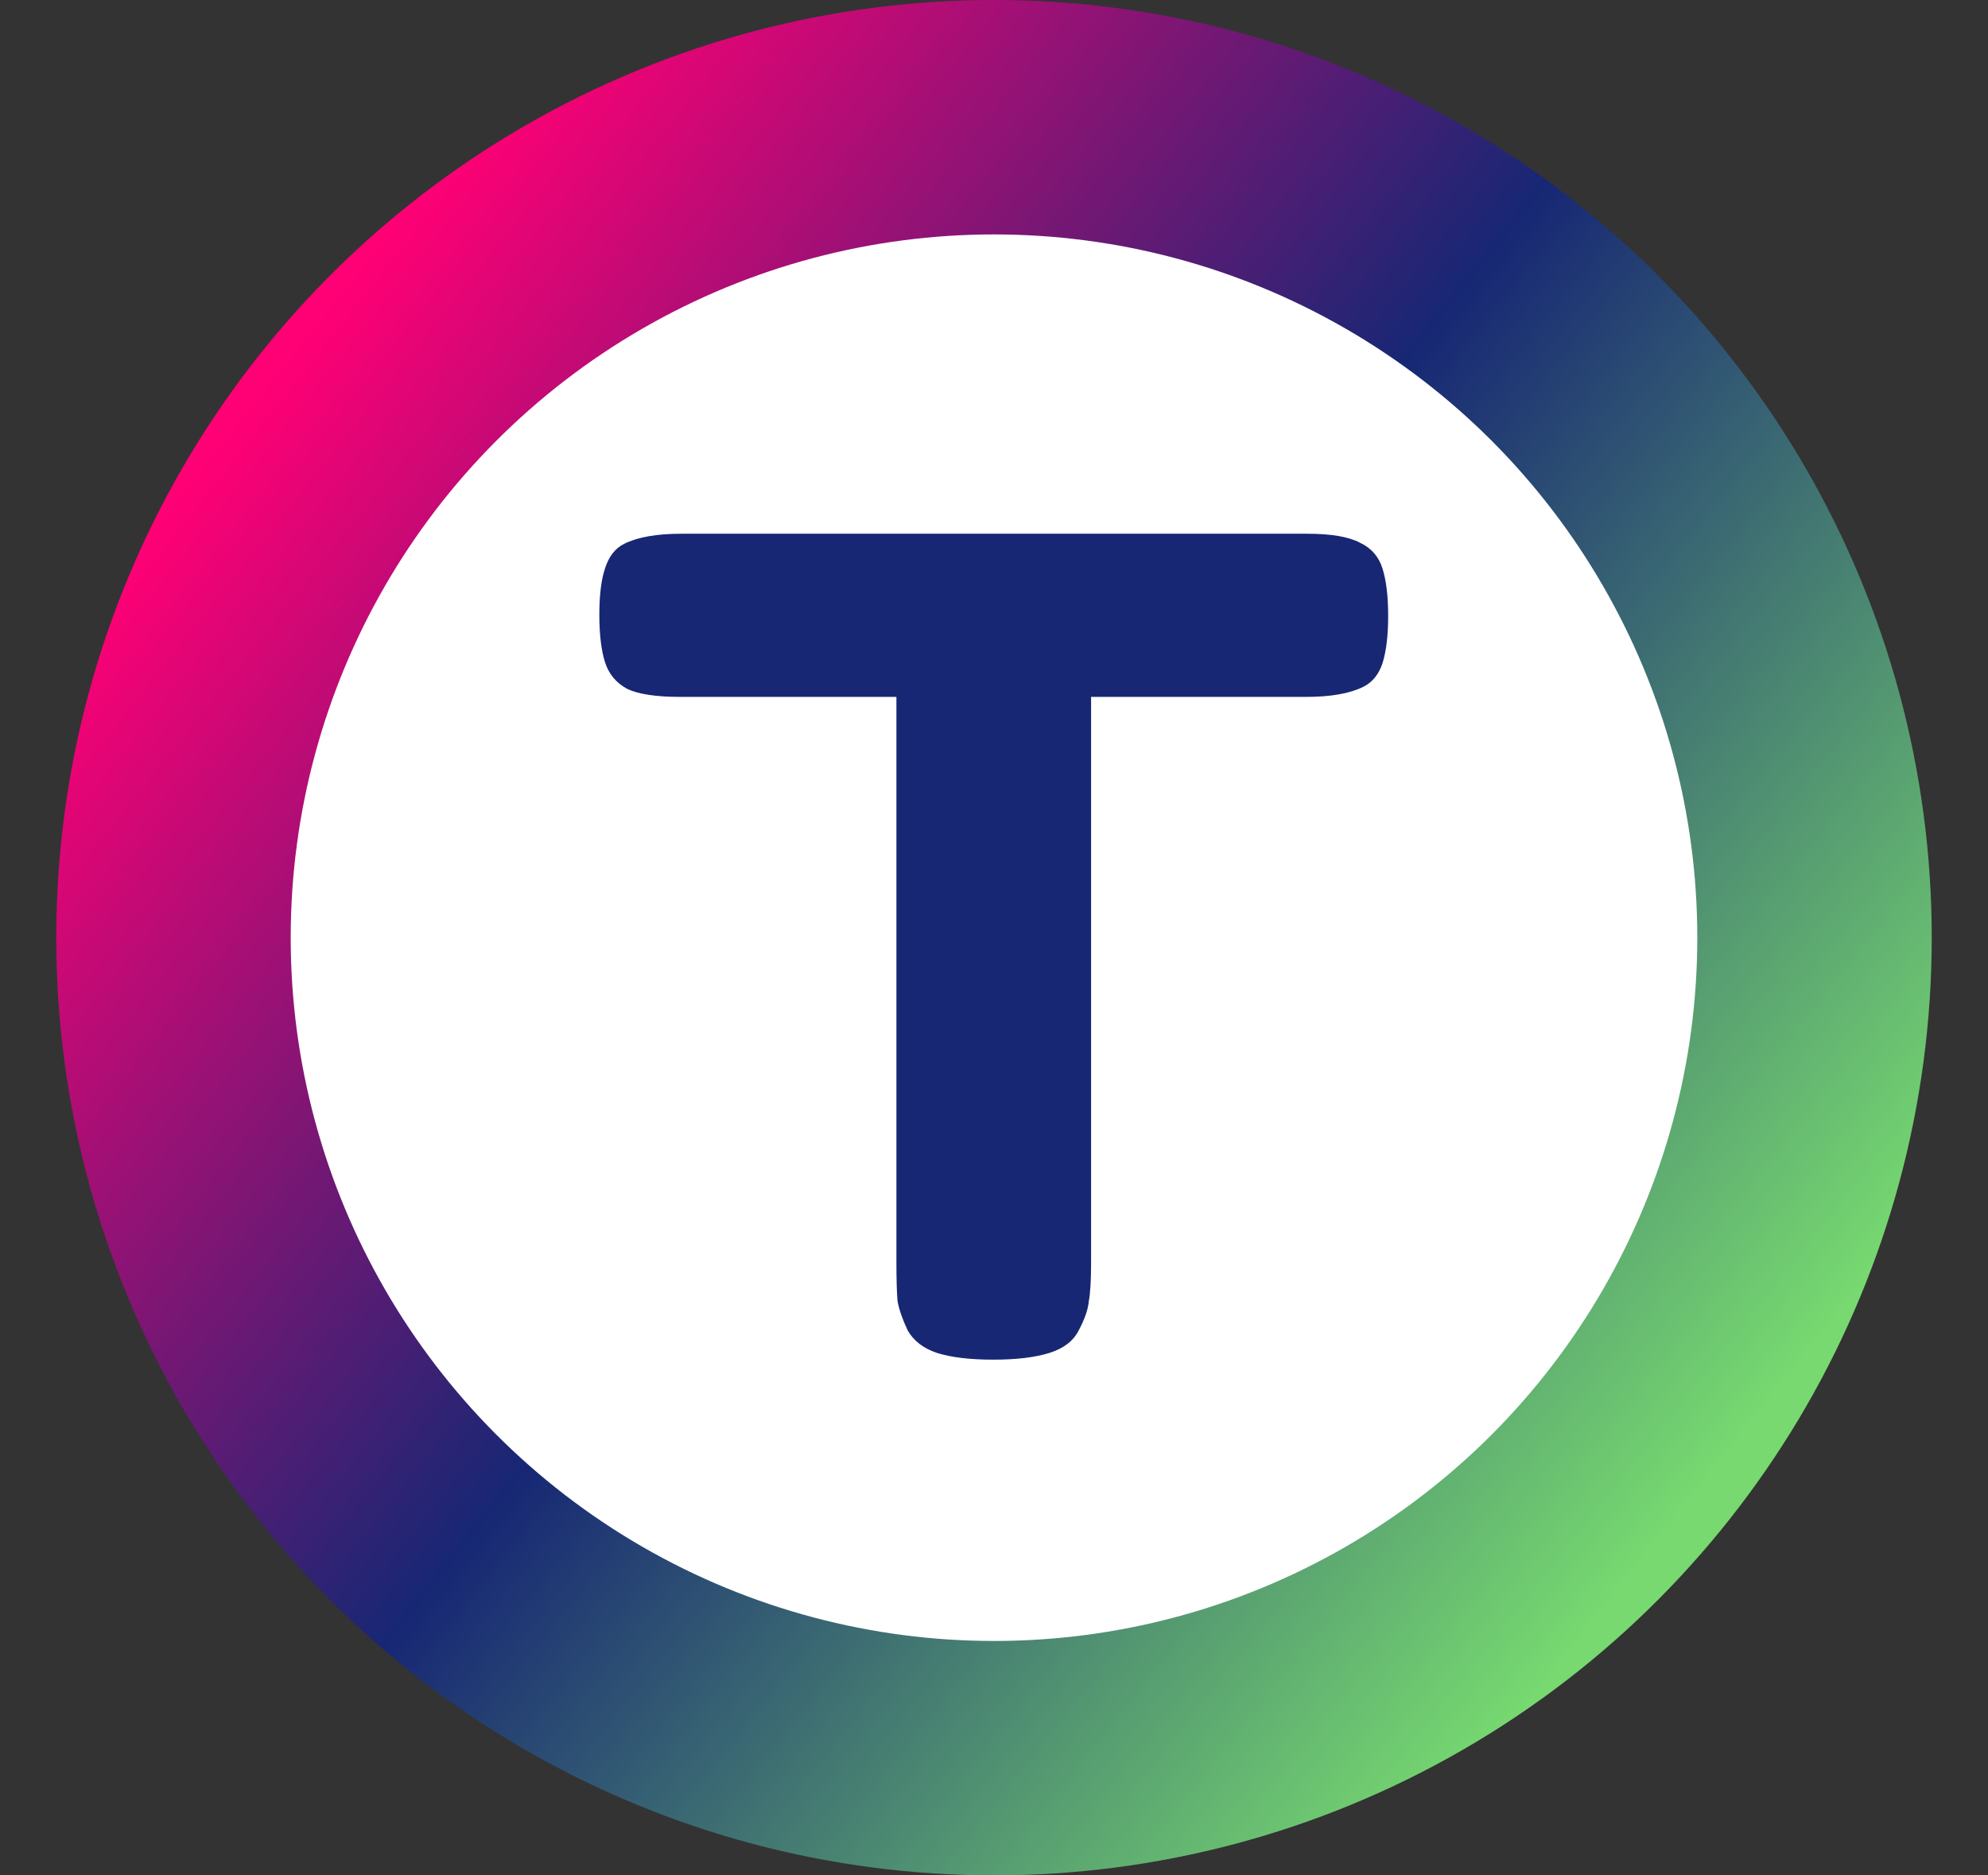 <svg width="212" height="200" viewBox="0 0 212 200" fill="none" xmlns="http://www.w3.org/2000/svg">
<rect x="0" y="0" width="212" height="200" fill="#333333" stroke="none"/>
<circle cx="106" cy="100" r="100" fill="url(#paint0_linear_101_6)"/>
<circle cx="106" cy="100" r="75" fill="white"/>
<path d="M72.673 56.92H139.393C141.953 56.92 143.833 57.24 145.033 57.88C146.233 58.44 147.033 59.36 147.433 60.64C147.833 61.92 148.033 63.6 148.033 65.68C148.033 67.76 147.833 69.44 147.433 70.72C147.033 71.92 146.353 72.76 145.393 73.24C143.953 73.96 141.913 74.32 139.273 74.32H116.353V134.68C116.353 136.52 116.273 137.88 116.113 138.76C116.033 139.64 115.673 140.68 115.033 141.88C114.473 143 113.433 143.8 111.913 144.28C110.393 144.76 108.393 145 105.913 145C103.433 145 101.433 144.76 99.913 144.28C98.473 143.8 97.433 143 96.793 141.88C96.233 140.68 95.873 139.64 95.713 138.76C95.633 137.8 95.593 136.4 95.593 134.56V74.32H72.553C69.993 74.32 68.113 74.04 66.913 73.48C65.713 72.84 64.913 71.88 64.513 70.6C64.113 69.32 63.913 67.64 63.913 65.56C63.913 63.48 64.113 61.84 64.513 60.64C64.913 59.36 65.593 58.48 66.553 58C67.993 57.28 70.033 56.92 72.673 56.92Z" fill="#172774"/>
<defs>
<linearGradient id="paint0_linear_101_6" x1="27" y1="43" x2="178" y2="163" gradientUnits="userSpaceOnUse">
<stop stop-color="#FF0075"/>
<stop offset="0.484" stop-color="#172774"/>
<stop offset="1" stop-color="#77D970"/>
</linearGradient>
</defs>
</svg>
